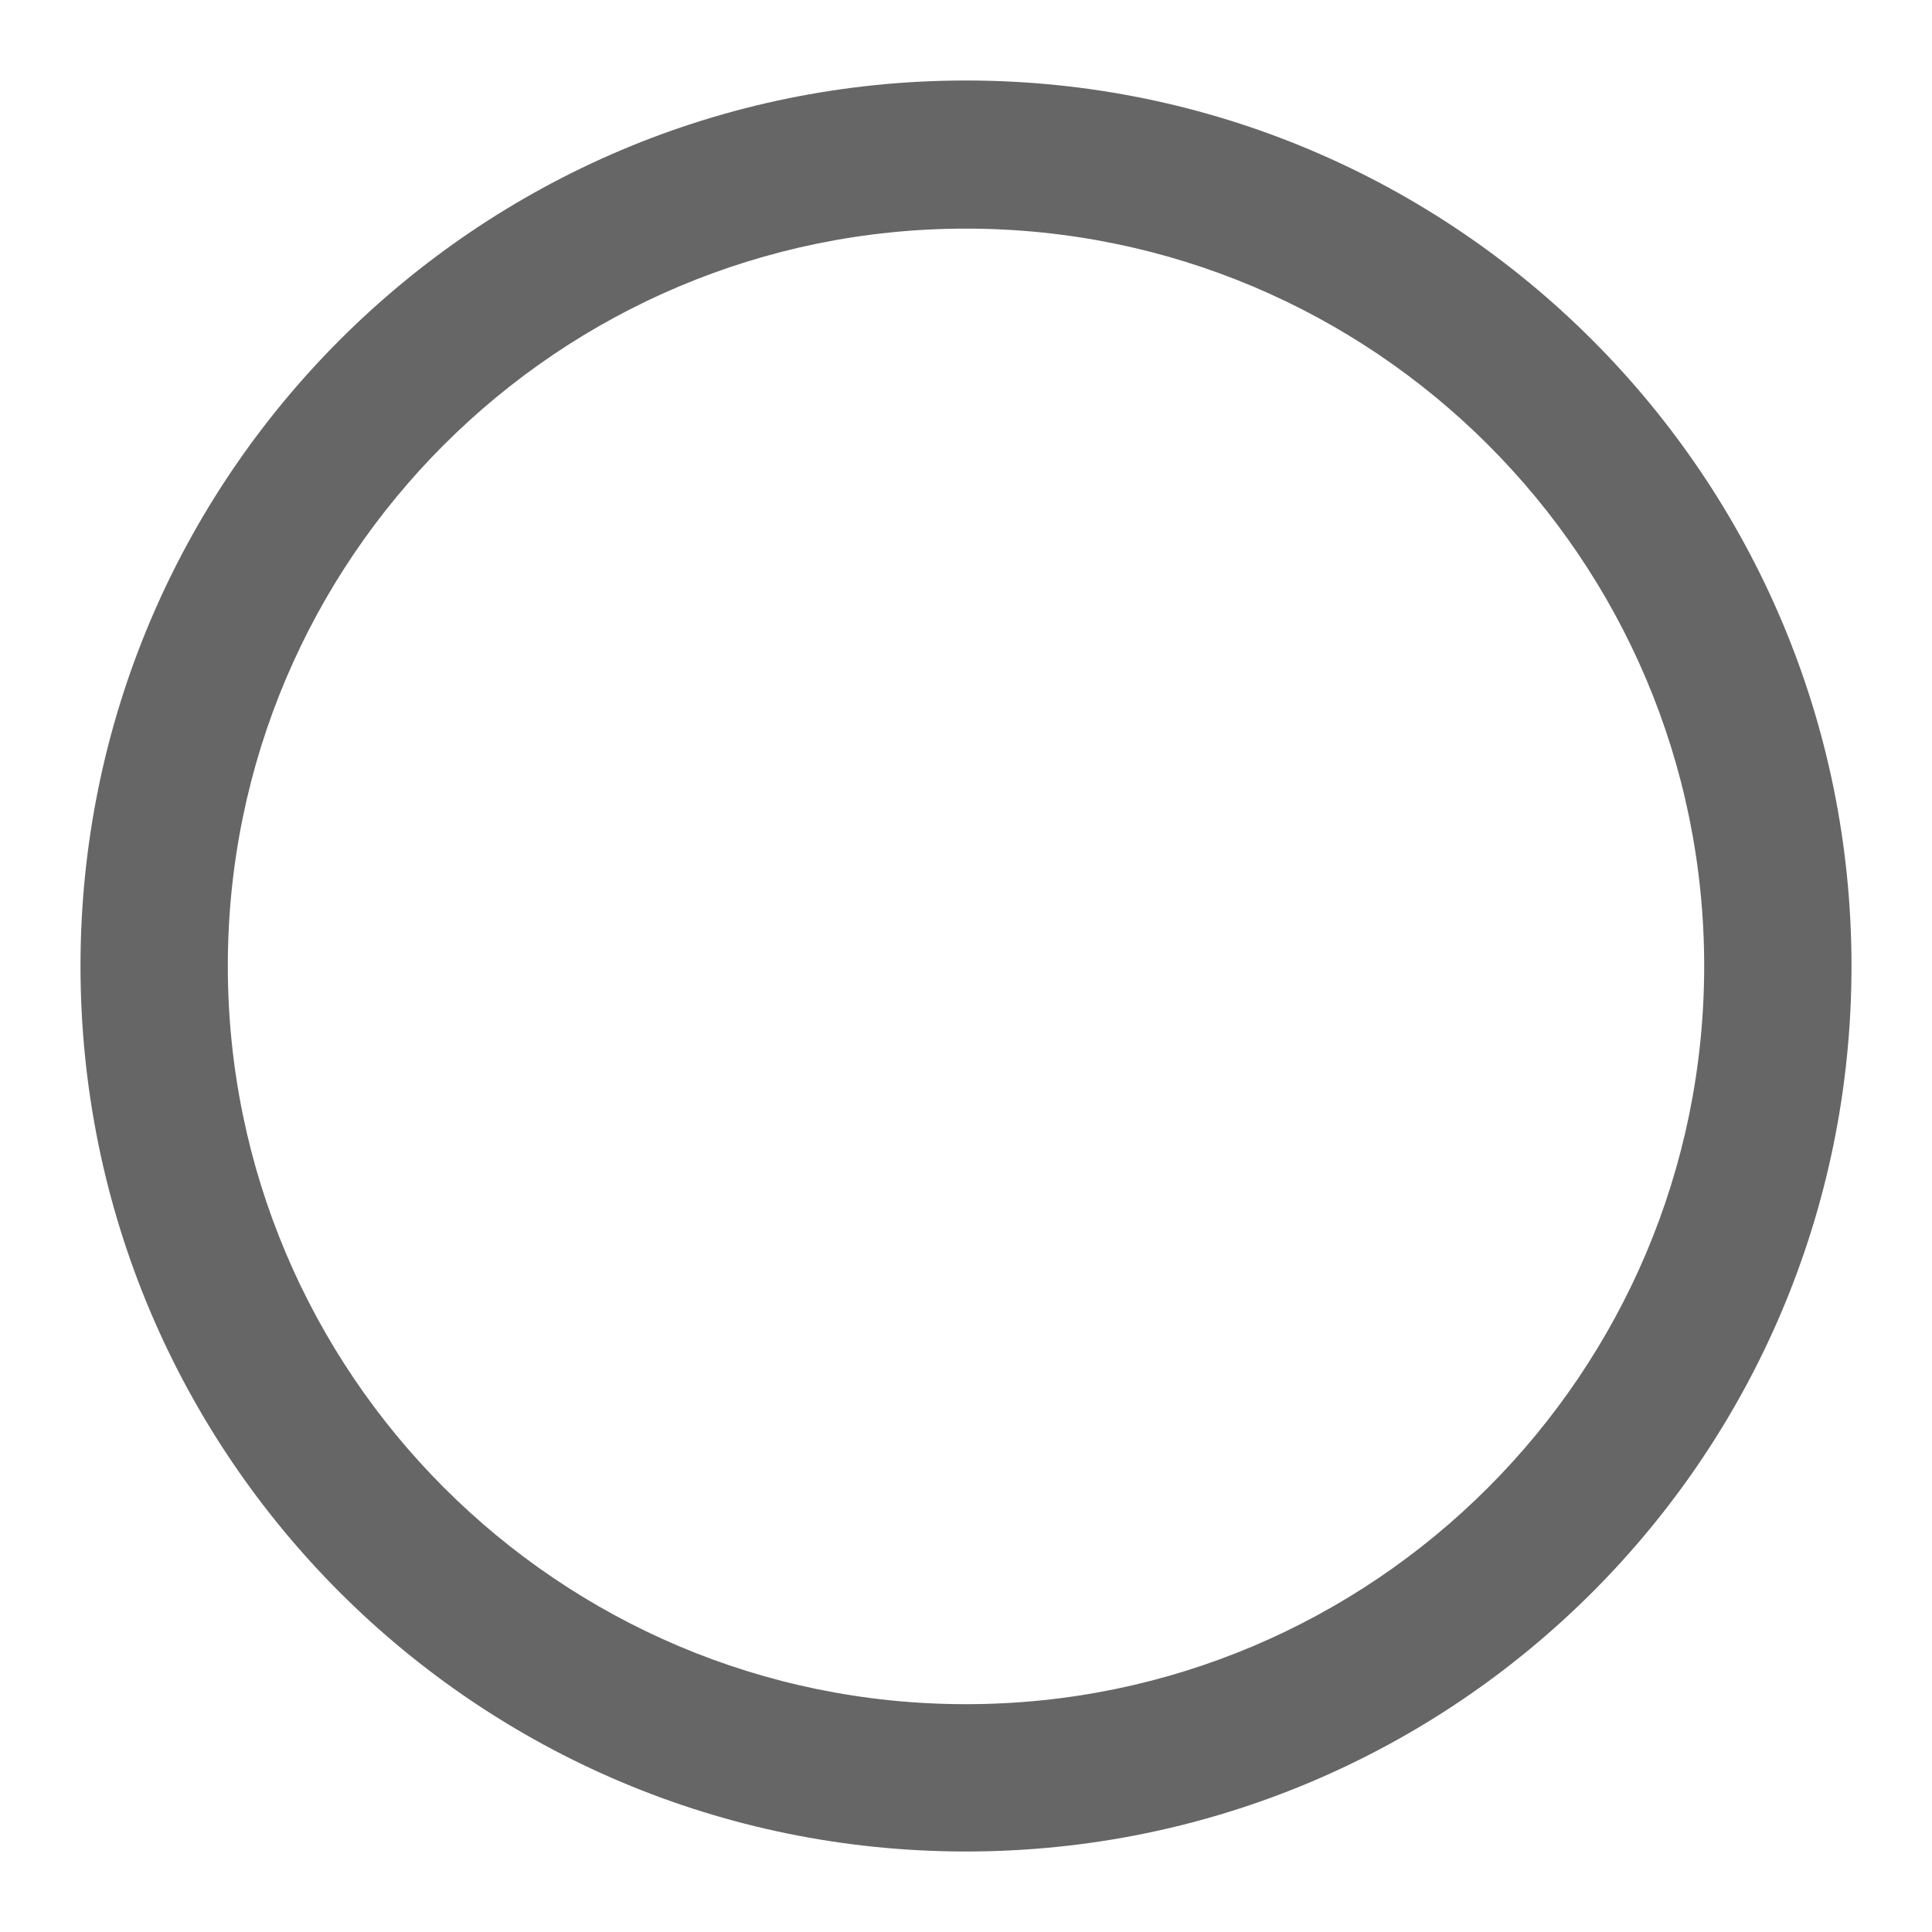 <svg xmlns="http://www.w3.org/2000/svg" width="24" height="24" version="1.1" viewBox="0 0 24 24">
 <g transform="translate(-285,-651.36)">
  <rect style="fill:none" width="24" height="24" x="285" y="651.36"/>
  <path style="fill:#666666" d="M 297,652.36 C 290.92,652.36 286,657.29 286,663.36 286,669.44 290.92,674.36 297,674.36 303.08,674.36 308,669.44 308,663.36 308,657.29 303.08,652.36 297,652.36 Z M 297,654.2 C 302.06,654.2 306.17,658.3 306.17,663.36 306.17,668.42 302.06,672.53 297,672.53 291.94,672.53 287.83,668.42 287.83,663.36 287.83,658.3 291.94,654.2 297,654.2 Z"/>
 </g>
</svg>
